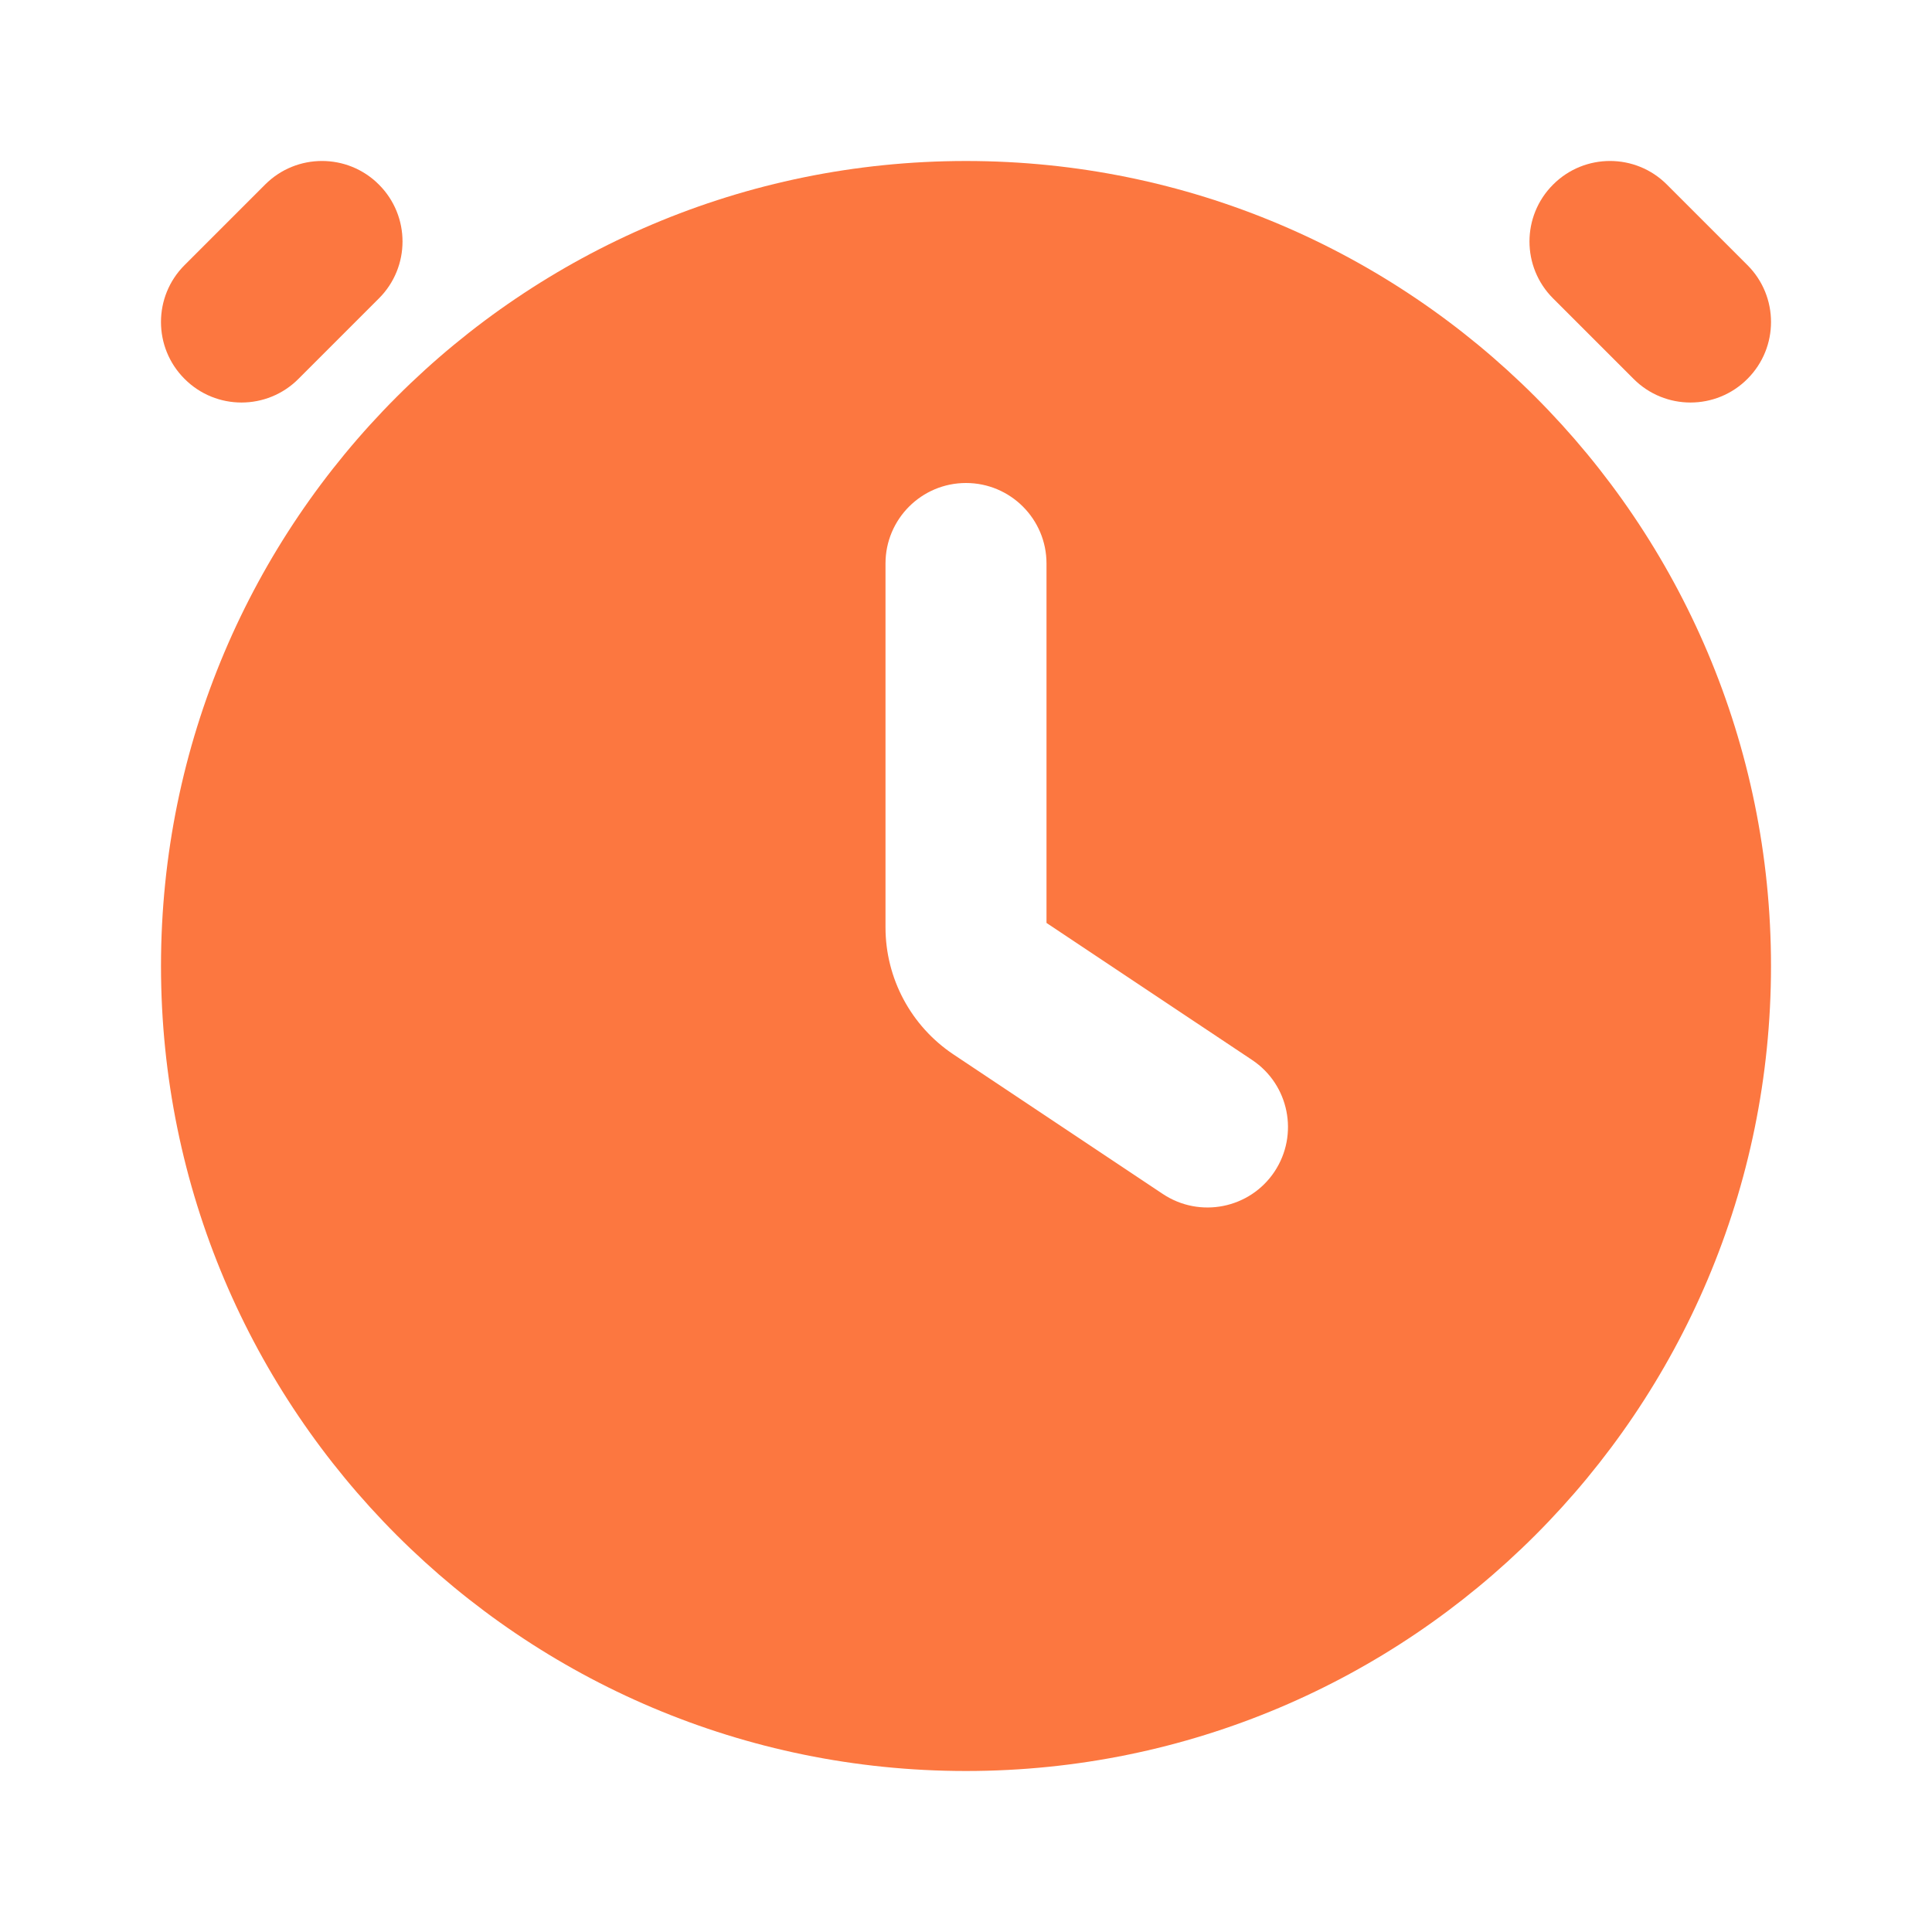 <?xml version="1.0" encoding="utf-8"?><!-- Uploaded to: SVG Repo, www.svgrepo.com, Generator: SVG Repo Mixer Tools -->
<svg width="800px" height="800px" viewBox="0 0 24 24" fill="#fc7740" xmlns="http://www.w3.org/2000/svg">
<path fill-rule="evenodd" clip-rule="evenodd" d="M12 2C6.477 2 2 6.477 2 12C2 17.523 6.477 22 12 22C17.523 22 22 17.523 22 12C22 6.477 17.523 2 12 2ZM14.445 14.832C14.905 15.138 15.526 15.014 15.832 14.555C16.138 14.095 16.014 13.474 15.555 13.168L13 11.465V7C13 6.448 12.552 6 12 6C11.448 6 11 6.448 11 7V11.5V11.52C11 12.154 11.317 12.747 11.845 13.099L14.445 14.832Z" fill="#fc7740"/>
<path fill-rule="evenodd" clip-rule="evenodd" d="M4.707 2.293C5.098 2.683 5.098 3.317 4.707 3.707L3.707 4.707C3.317 5.098 2.683 5.098 2.293 4.707C1.902 4.317 1.902 3.683 2.293 3.293L3.293 2.293C3.683 1.902 4.317 1.902 4.707 2.293Z" fill="#fc7740"/>
<path fill-rule="evenodd" clip-rule="evenodd" d="M19.293 2.293C18.902 2.683 18.902 3.317 19.293 3.707L20.293 4.707C20.683 5.098 21.317 5.098 21.707 4.707C22.098 4.317 22.098 3.683 21.707 3.293L20.707 2.293C20.317 1.902 19.683 1.902 19.293 2.293Z" fill="#fc7740"/>
</svg>